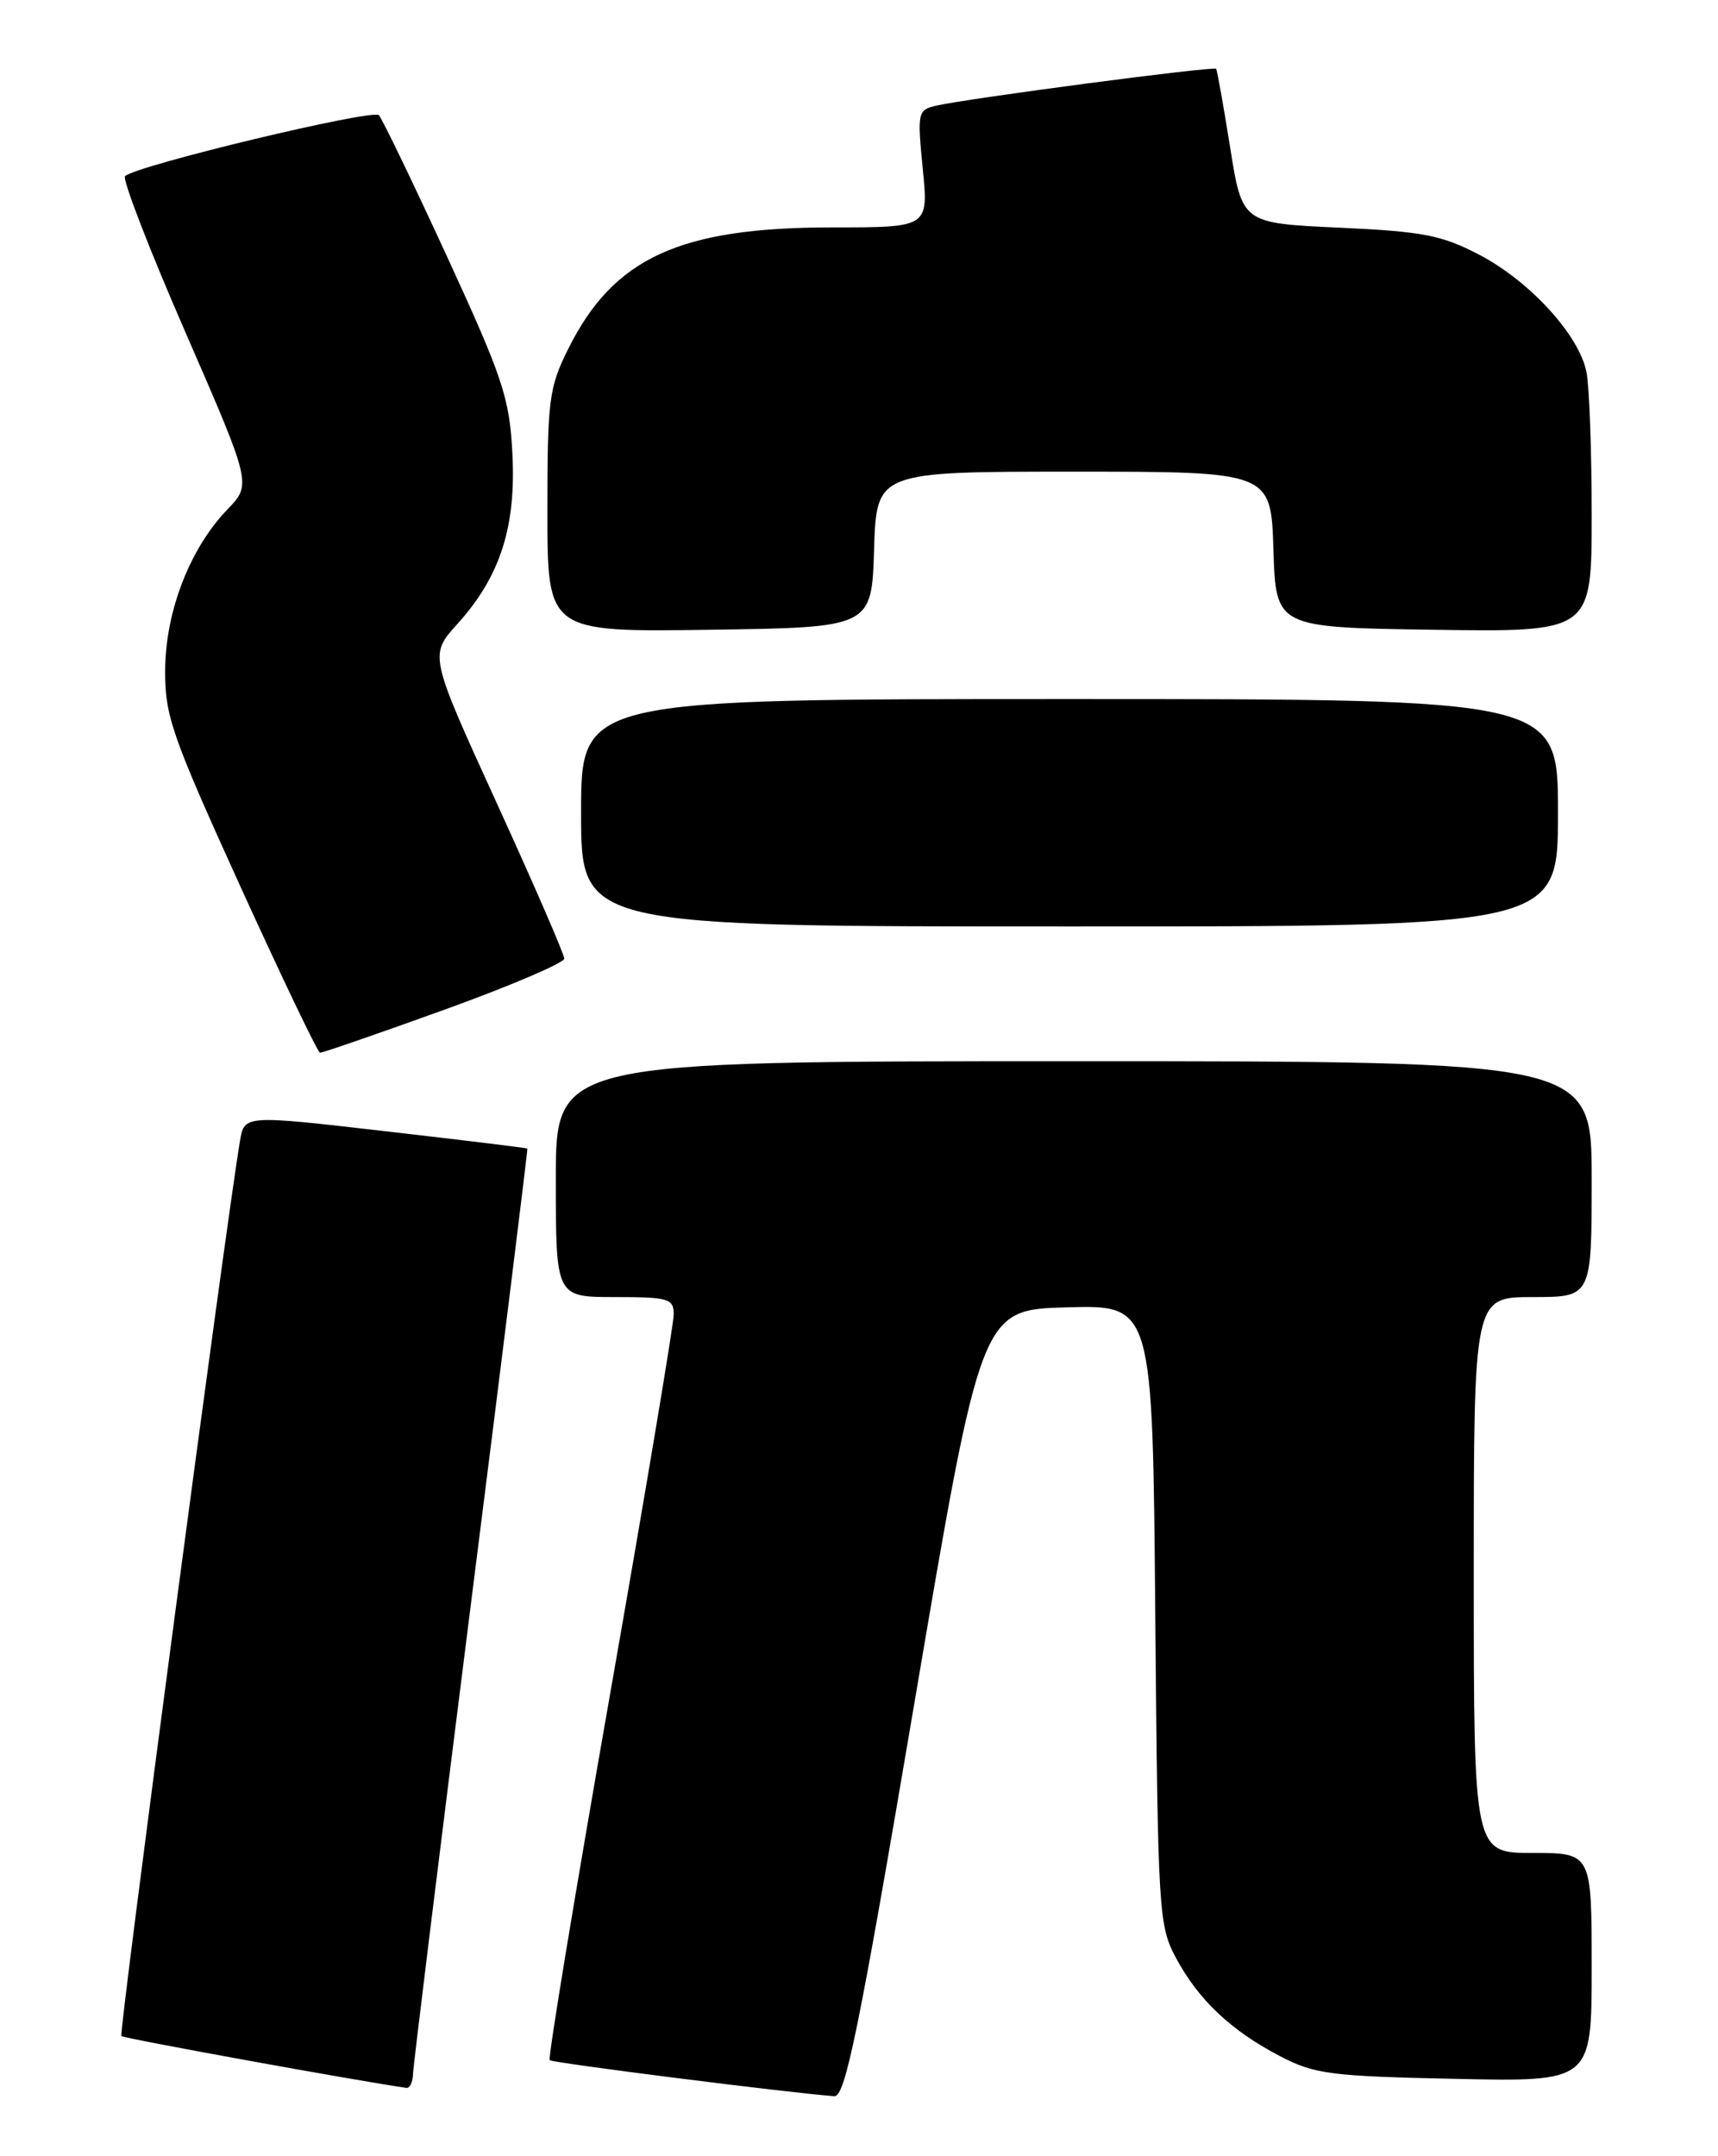 <?xml version="1.0" encoding="UTF-8" standalone="no"?>
<!DOCTYPE svg PUBLIC "-//W3C//DTD SVG 1.1//EN" "http://www.w3.org/Graphics/SVG/1.1/DTD/svg11.dtd" >
<svg xmlns="http://www.w3.org/2000/svg" xmlns:xlink="http://www.w3.org/1999/xlink" version="1.1" viewBox="0 0 204 256">
 <g >
 <path fill="currentColor"
d=" M 108.57 202.25 C 116.50 155.50 116.50 155.50 126.68 155.22 C 136.87 154.93 136.87 154.93 137.18 191.72 C 137.49 227.18 137.58 228.64 139.66 232.50 C 142.34 237.48 146.18 241.09 152.00 244.13 C 156.08 246.26 158.02 246.51 172.75 246.82 C 189.00 247.17 189.00 247.17 189.00 233.59 C 189.00 220.00 189.00 220.00 182.00 220.00 C 175.00 220.00 175.00 220.00 175.00 187.00 C 175.00 154.00 175.00 154.00 182.00 154.00 C 189.00 154.00 189.00 154.00 189.00 140.00 C 189.00 126.00 189.00 126.00 127.50 126.00 C 66.00 126.00 66.00 126.00 66.00 140.00 C 66.00 154.00 66.00 154.00 73.00 154.00 C 79.40 154.00 80.00 154.18 80.00 156.06 C 80.00 157.19 76.60 177.49 72.44 201.16 C 68.28 224.84 65.05 244.39 65.27 244.60 C 65.60 244.93 93.51 248.46 99.07 248.88 C 100.37 248.98 101.99 241.01 108.57 202.25 Z  M 49.04 246.25 C 49.07 245.29 52.16 220.20 55.91 190.50 C 59.67 160.80 62.68 136.44 62.62 136.37 C 62.55 136.29 54.97 135.37 45.76 134.31 C 29.02 132.38 29.02 132.38 28.50 135.44 C 26.86 145.09 14.09 241.42 14.41 241.74 C 14.69 242.02 42.65 247.10 48.25 247.89 C 48.66 247.95 49.02 247.21 49.04 246.25 Z  M 52.75 119.89 C 60.59 117.06 67.00 114.32 67.00 113.81 C 67.00 113.30 63.39 104.99 58.98 95.34 C 50.96 77.78 50.96 77.78 54.34 74.05 C 59.40 68.44 61.30 62.54 60.84 53.81 C 60.50 47.24 59.72 44.89 53.10 30.50 C 49.05 21.70 45.40 14.13 44.99 13.68 C 44.30 12.90 16.25 19.63 14.85 20.91 C 14.49 21.23 17.72 29.60 22.04 39.50 C 29.88 57.50 29.88 57.50 26.99 60.50 C 22.56 65.10 19.67 72.55 19.61 79.50 C 19.57 84.97 20.36 87.25 28.53 105.22 C 33.47 116.06 37.73 124.96 38.00 124.99 C 38.27 125.01 44.91 122.72 52.75 119.89 Z  M 185.00 96.50 C 185.00 83.00 185.00 83.00 127.00 83.00 C 69.00 83.00 69.00 83.00 69.00 96.50 C 69.00 110.00 69.00 110.00 127.00 110.00 C 185.00 110.00 185.00 110.00 185.00 96.50 Z  M 103.79 65.25 C 104.08 56.00 104.08 56.00 127.50 56.00 C 150.92 56.00 150.92 56.00 151.21 65.25 C 151.50 74.50 151.50 74.50 170.25 74.77 C 189.00 75.04 189.00 75.04 189.00 61.15 C 189.00 53.50 188.72 45.86 188.38 44.17 C 187.51 39.78 181.64 33.37 175.64 30.24 C 171.20 27.92 168.93 27.48 159.00 27.03 C 147.50 26.50 147.50 26.50 146.07 17.50 C 145.28 12.55 144.53 8.35 144.41 8.17 C 144.17 7.83 115.15 11.65 111.19 12.54 C 108.97 13.05 108.91 13.32 109.57 20.03 C 110.26 27.00 110.26 27.00 98.84 27.00 C 80.71 27.00 72.87 30.60 67.49 41.39 C 65.18 46.02 65.00 47.45 65.00 60.72 C 65.00 75.04 65.00 75.04 84.25 74.77 C 103.50 74.50 103.50 74.50 103.79 65.25 Z "/>
</g>
</svg>
